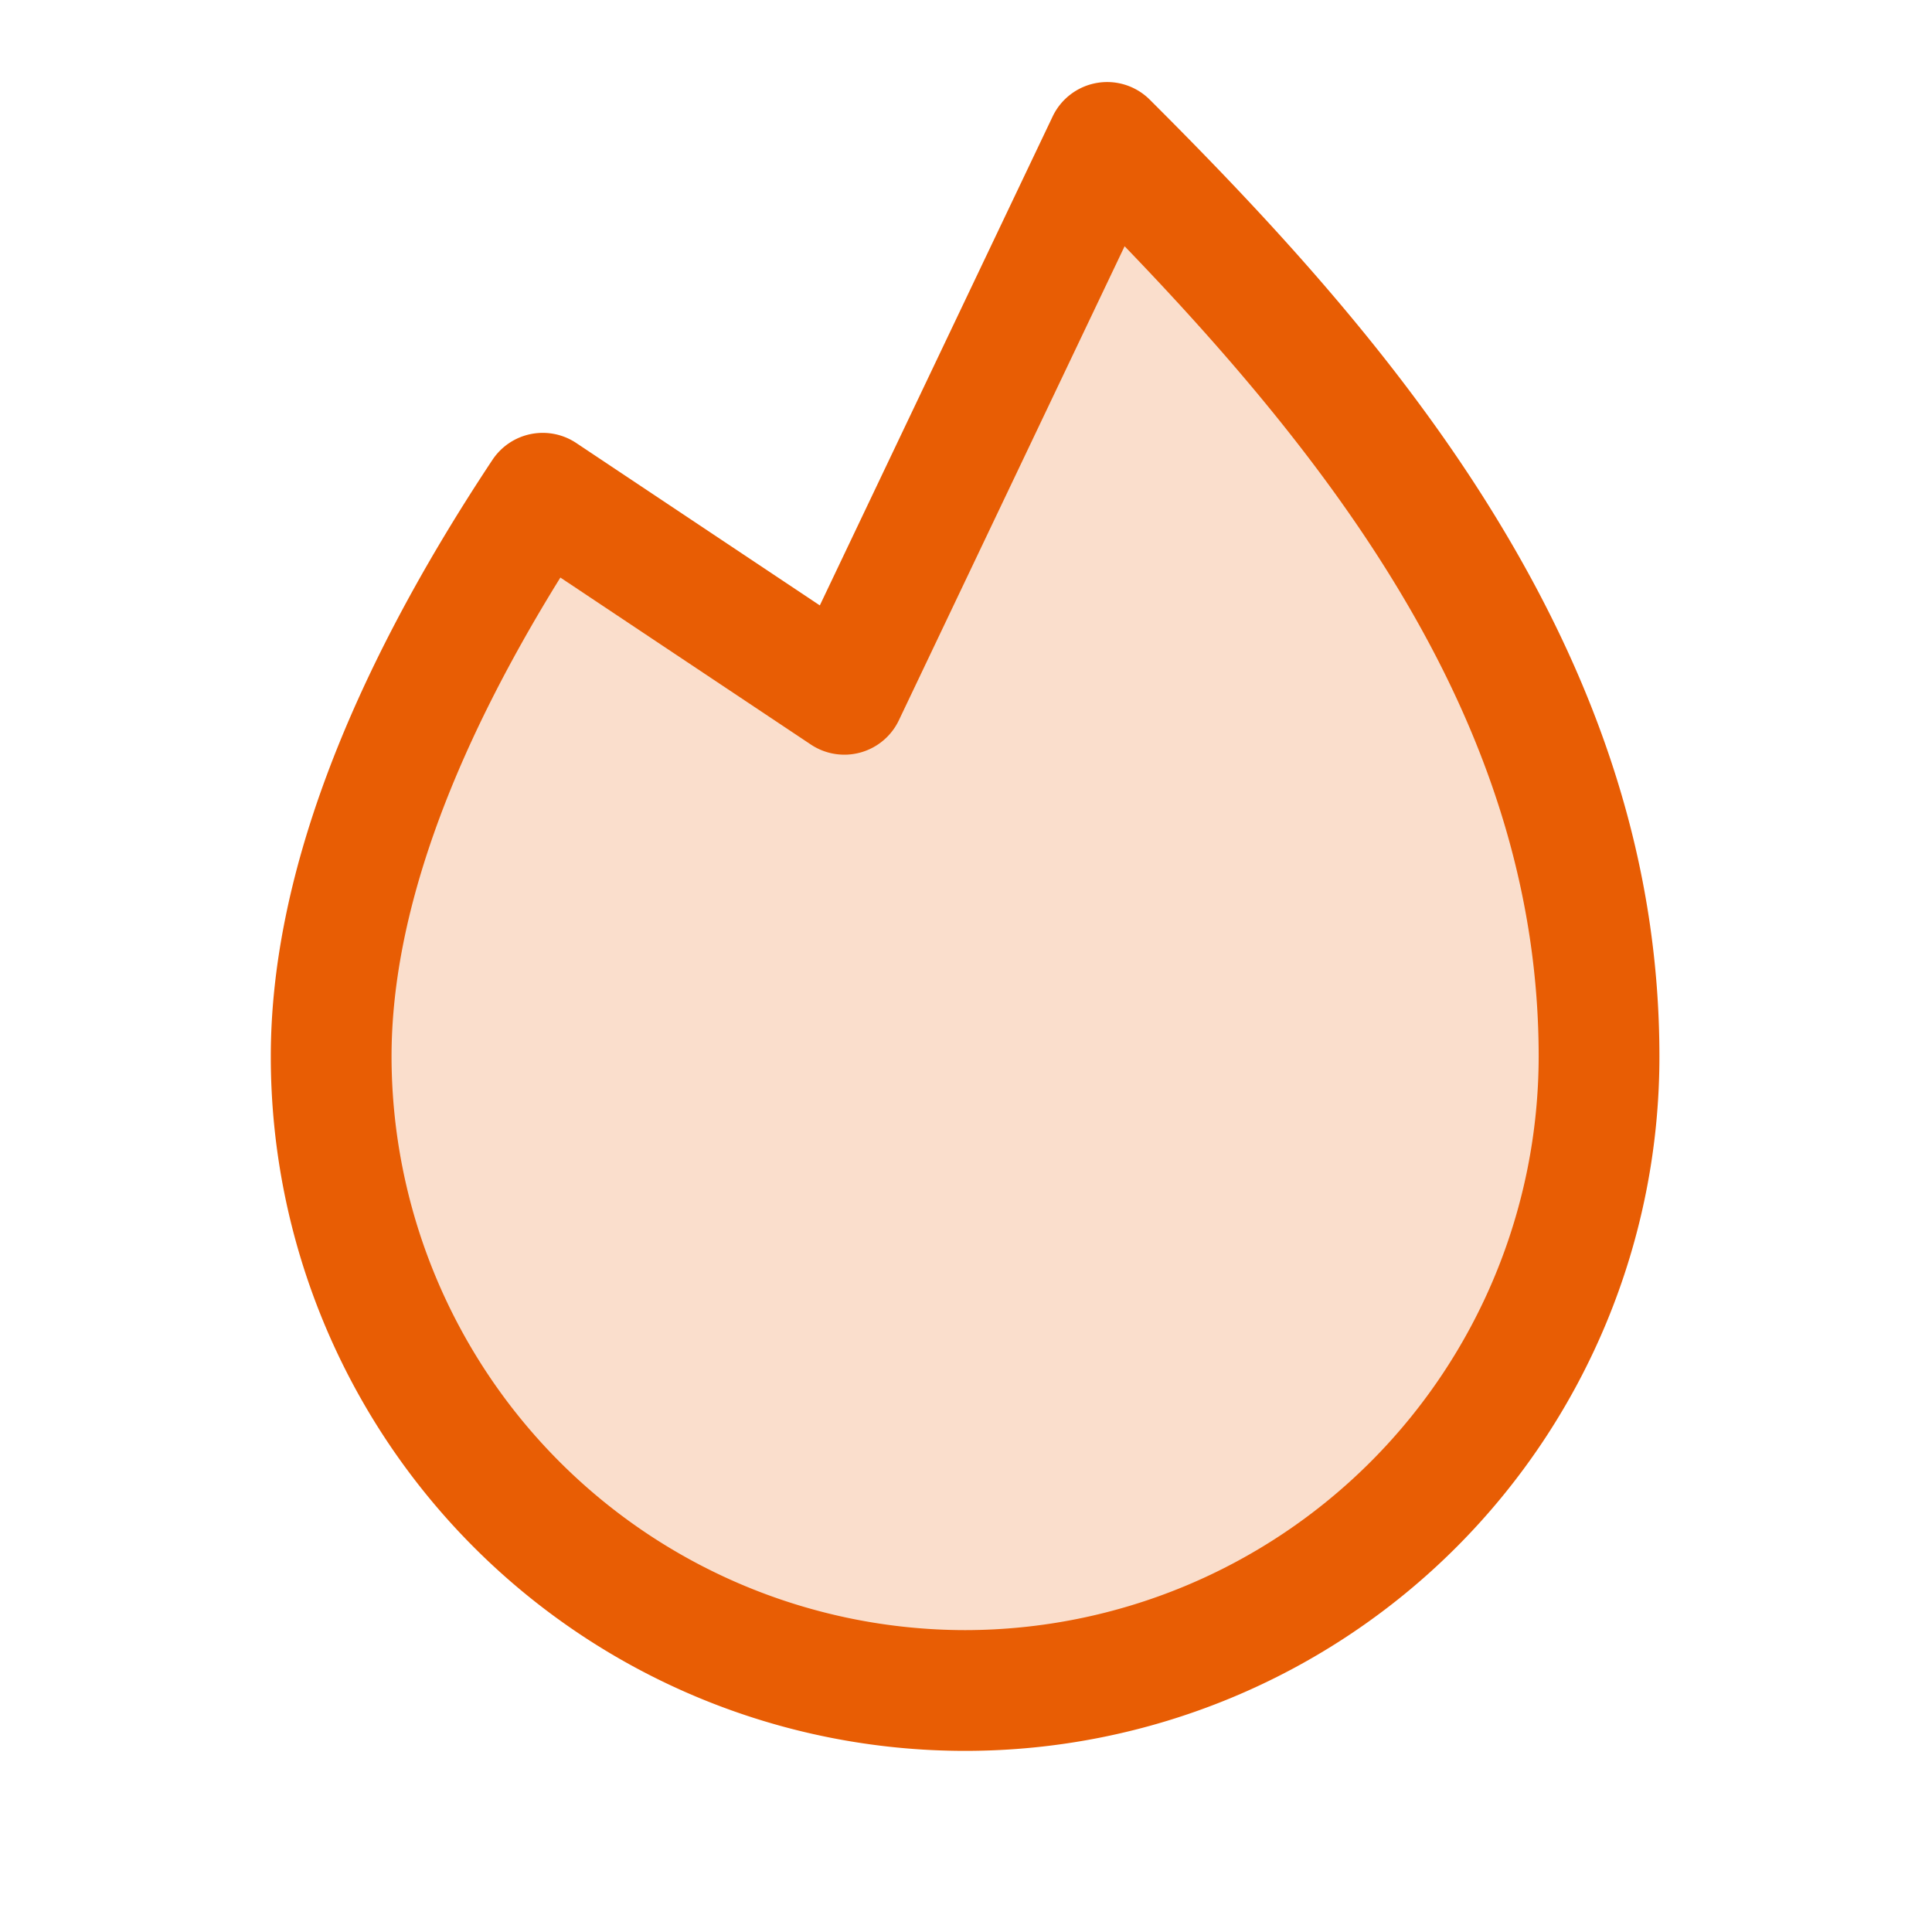 <?xml version="1.0" encoding="utf-8"?><!-- Uploaded to: SVG Repo, www.svgrepo.com, Generator: SVG Repo Mixer Tools -->
<svg fill="#E85D04" width="800px" height="800px" viewBox="0 0 256 256" id="Flat" xmlns="http://www.w3.org/2000/svg">
  <path d="M211.882,140a84,84,0,0,1-168,0c0-24.785,12.598-51.369,28.036-74.643l.001.001L111.882,92l34.823-73.128.001-.001C175.882,48,211.882,88,211.882,140Z" opacity="0.2"/>
  <path d="M197.01,66.604C183.935,45.783,167.1,27.929,152.356,13.211a7.999,7.999,0,0,0-12.875,2.222L108.631,80.219,76.355,58.701a7.999,7.999,0,0,0-11.104,2.234C45.763,90.313,35.882,116.915,35.882,140a92,92,0,0,0,184,0C219.882,115.122,212.4,91.114,197.01,66.604ZM127.882,216a76.086,76.086,0,0,1-76-76c0-18.192,7.521-39.518,22.371-63.471l33.192,22.127a7.999,7.999,0,0,0,11.66-3.217l29.911-62.811C178.434,63.169,203.882,97.448,203.882,140A76.086,76.086,0,0,1,127.882,216Z"/>
</svg>